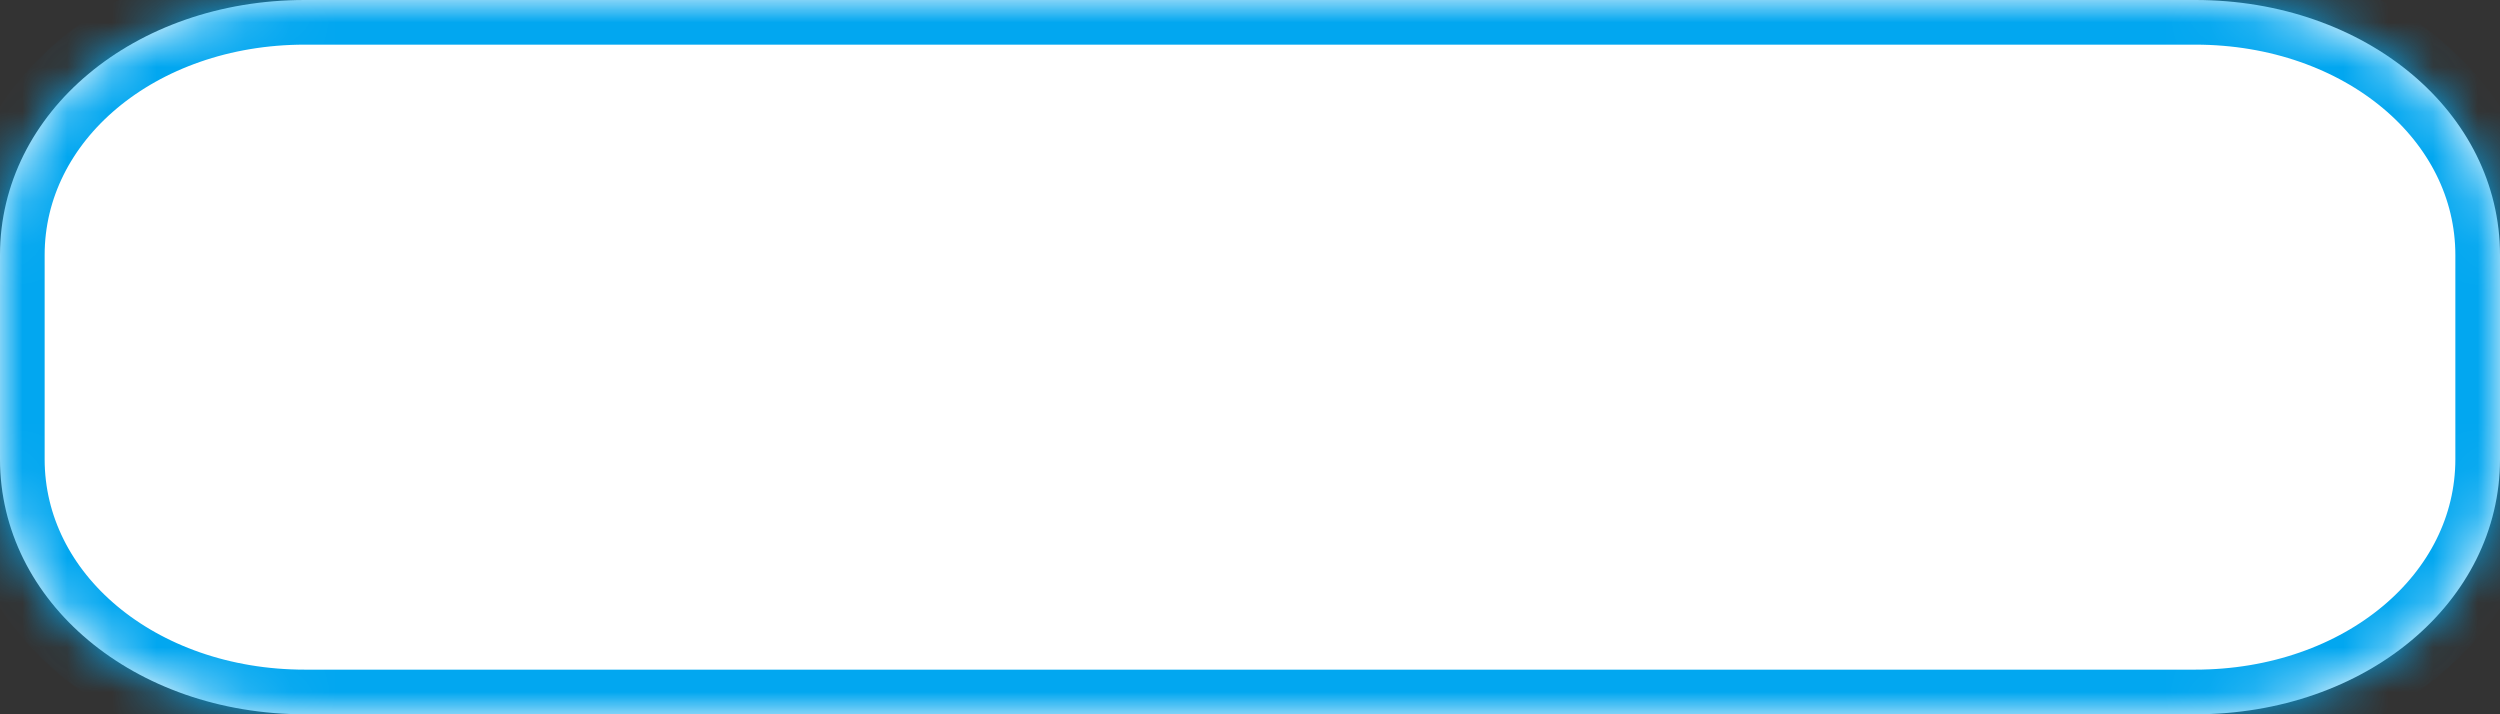 ﻿<?xml version="1.0" encoding="utf-8"?>
<svg version="1.1" xmlns:xlink="http://www.w3.org/1999/xlink" width="56px" height="16px" xmlns="http://www.w3.org/2000/svg">
  <rect width="100%" height="100%" fill="#333333" stroke="none"/>
  <defs>
    <mask fill="white" id="clip330">
      <path d="M 0 10.286  L 0 5.714  C 0 2.514  3.005 0  6.829 0  L 36.878 0  L 49.171 0  C 52.995 0  56 2.514  56 5.714  L 56 10.286  C 56 13.486  52.995 16  49.171 16  L 6.829 16  C 3.005 16  0 13.486  0 10.286  Z " fill-rule="evenodd" />
    </mask>
  </defs>
  <g transform="matrix(1 0 0 1 -614 -464 )">
    <path d="M 0 10.286  L 0 5.714  C 0 2.514  3.005 0  6.829 0  L 36.878 0  L 49.171 0  C 52.995 0  56 2.514  56 5.714  L 56 10.286  C 56 13.486  52.995 16  49.171 16  L 6.829 16  C 3.005 16  0 13.486  0 10.286  Z " fill-rule="nonzero" fill="#ffffff" stroke="none" transform="matrix(1 0 0 1 614 464 )" />
    <path d="M 0 10.286  L 0 5.714  C 0 2.514  3.005 0  6.829 0  L 36.878 0  L 49.171 0  C 52.995 0  56 2.514  56 5.714  L 56 10.286  C 56 13.486  52.995 16  49.171 16  L 6.829 16  C 3.005 16  0 13.486  0 10.286  Z " stroke-width="2" stroke="#02a7f0" fill="none" transform="matrix(1 0 0 1 614 464 )" mask="url(#clip330)" />
  </g>
</svg>